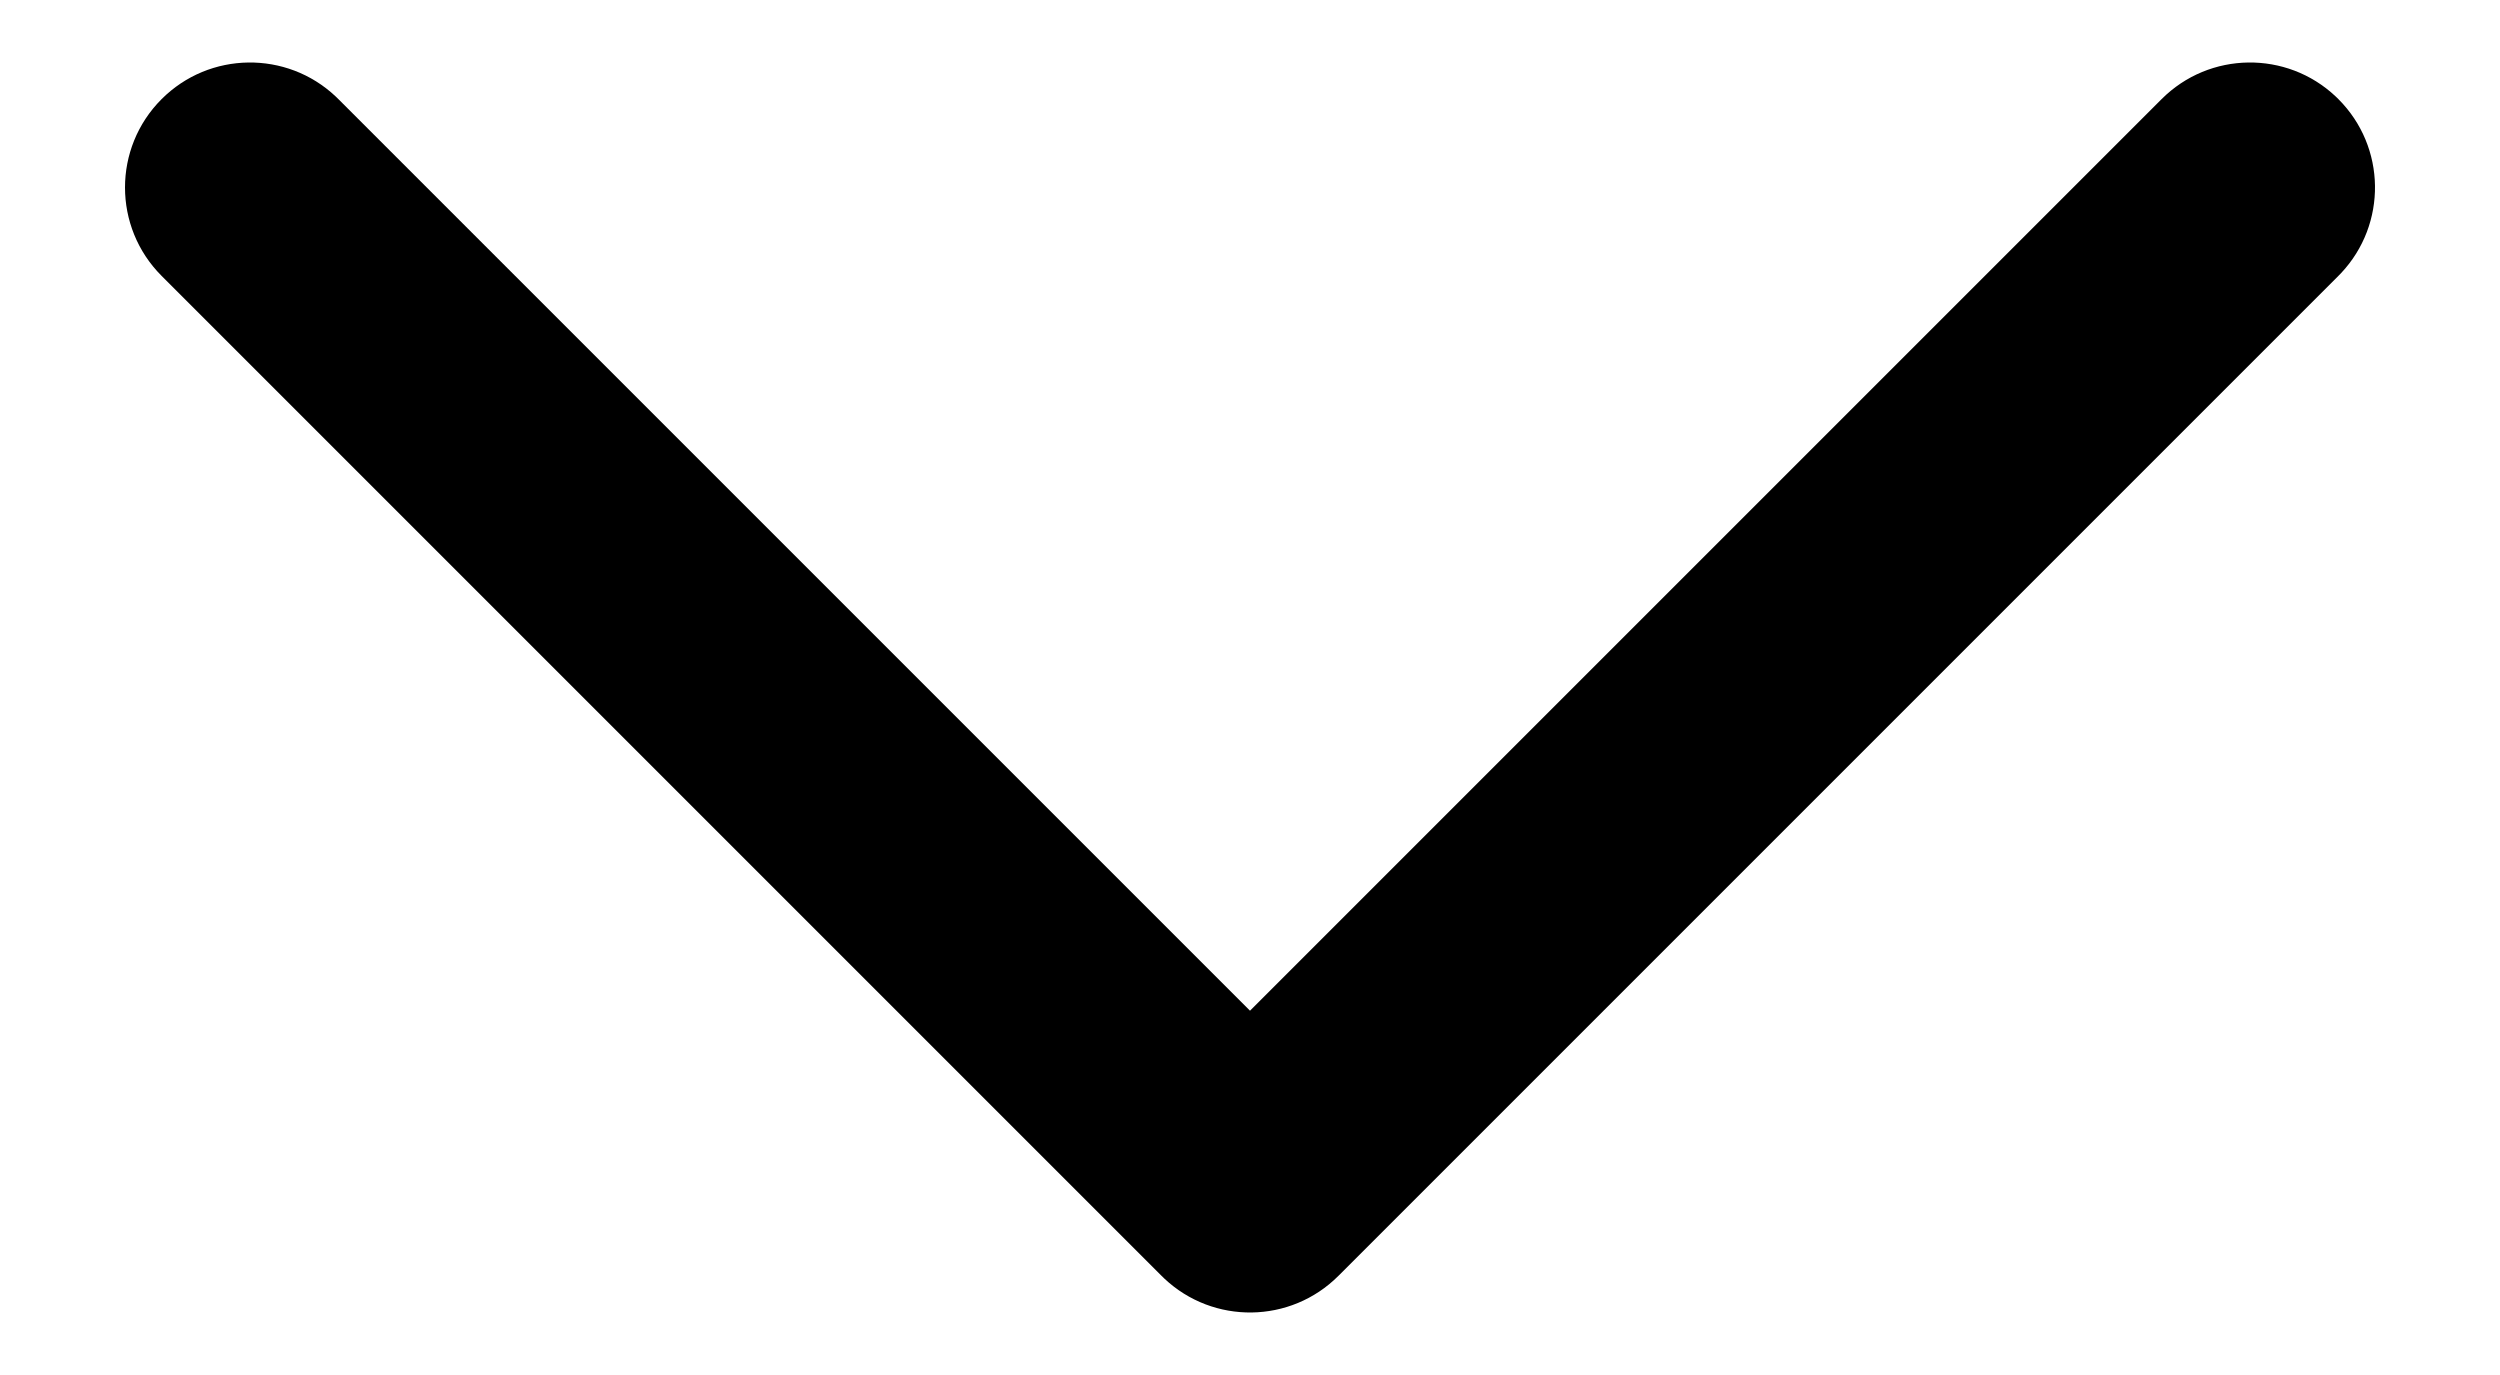 <svg viewBox="0 0 200 110" xmlns="http://www.w3.org/2000/svg">
  <path
      d="M12.929 7.929c3.834-3.834 10.007-3.904 13.927-.21l.215.21L100 80.857l72.929-72.928c3.834-3.834 10.007-3.904 13.927-.21l.215.21c3.834 3.834 3.904 10.007.21 13.927l-.21.215-80 80c-3.834 3.834-10.007 3.904-13.927.21l-.215-.21-80-80c-3.905-3.905-3.905-10.237 0-14.142z"
      fill="currentColor" fill-rule="nonzero"/>
</svg>
